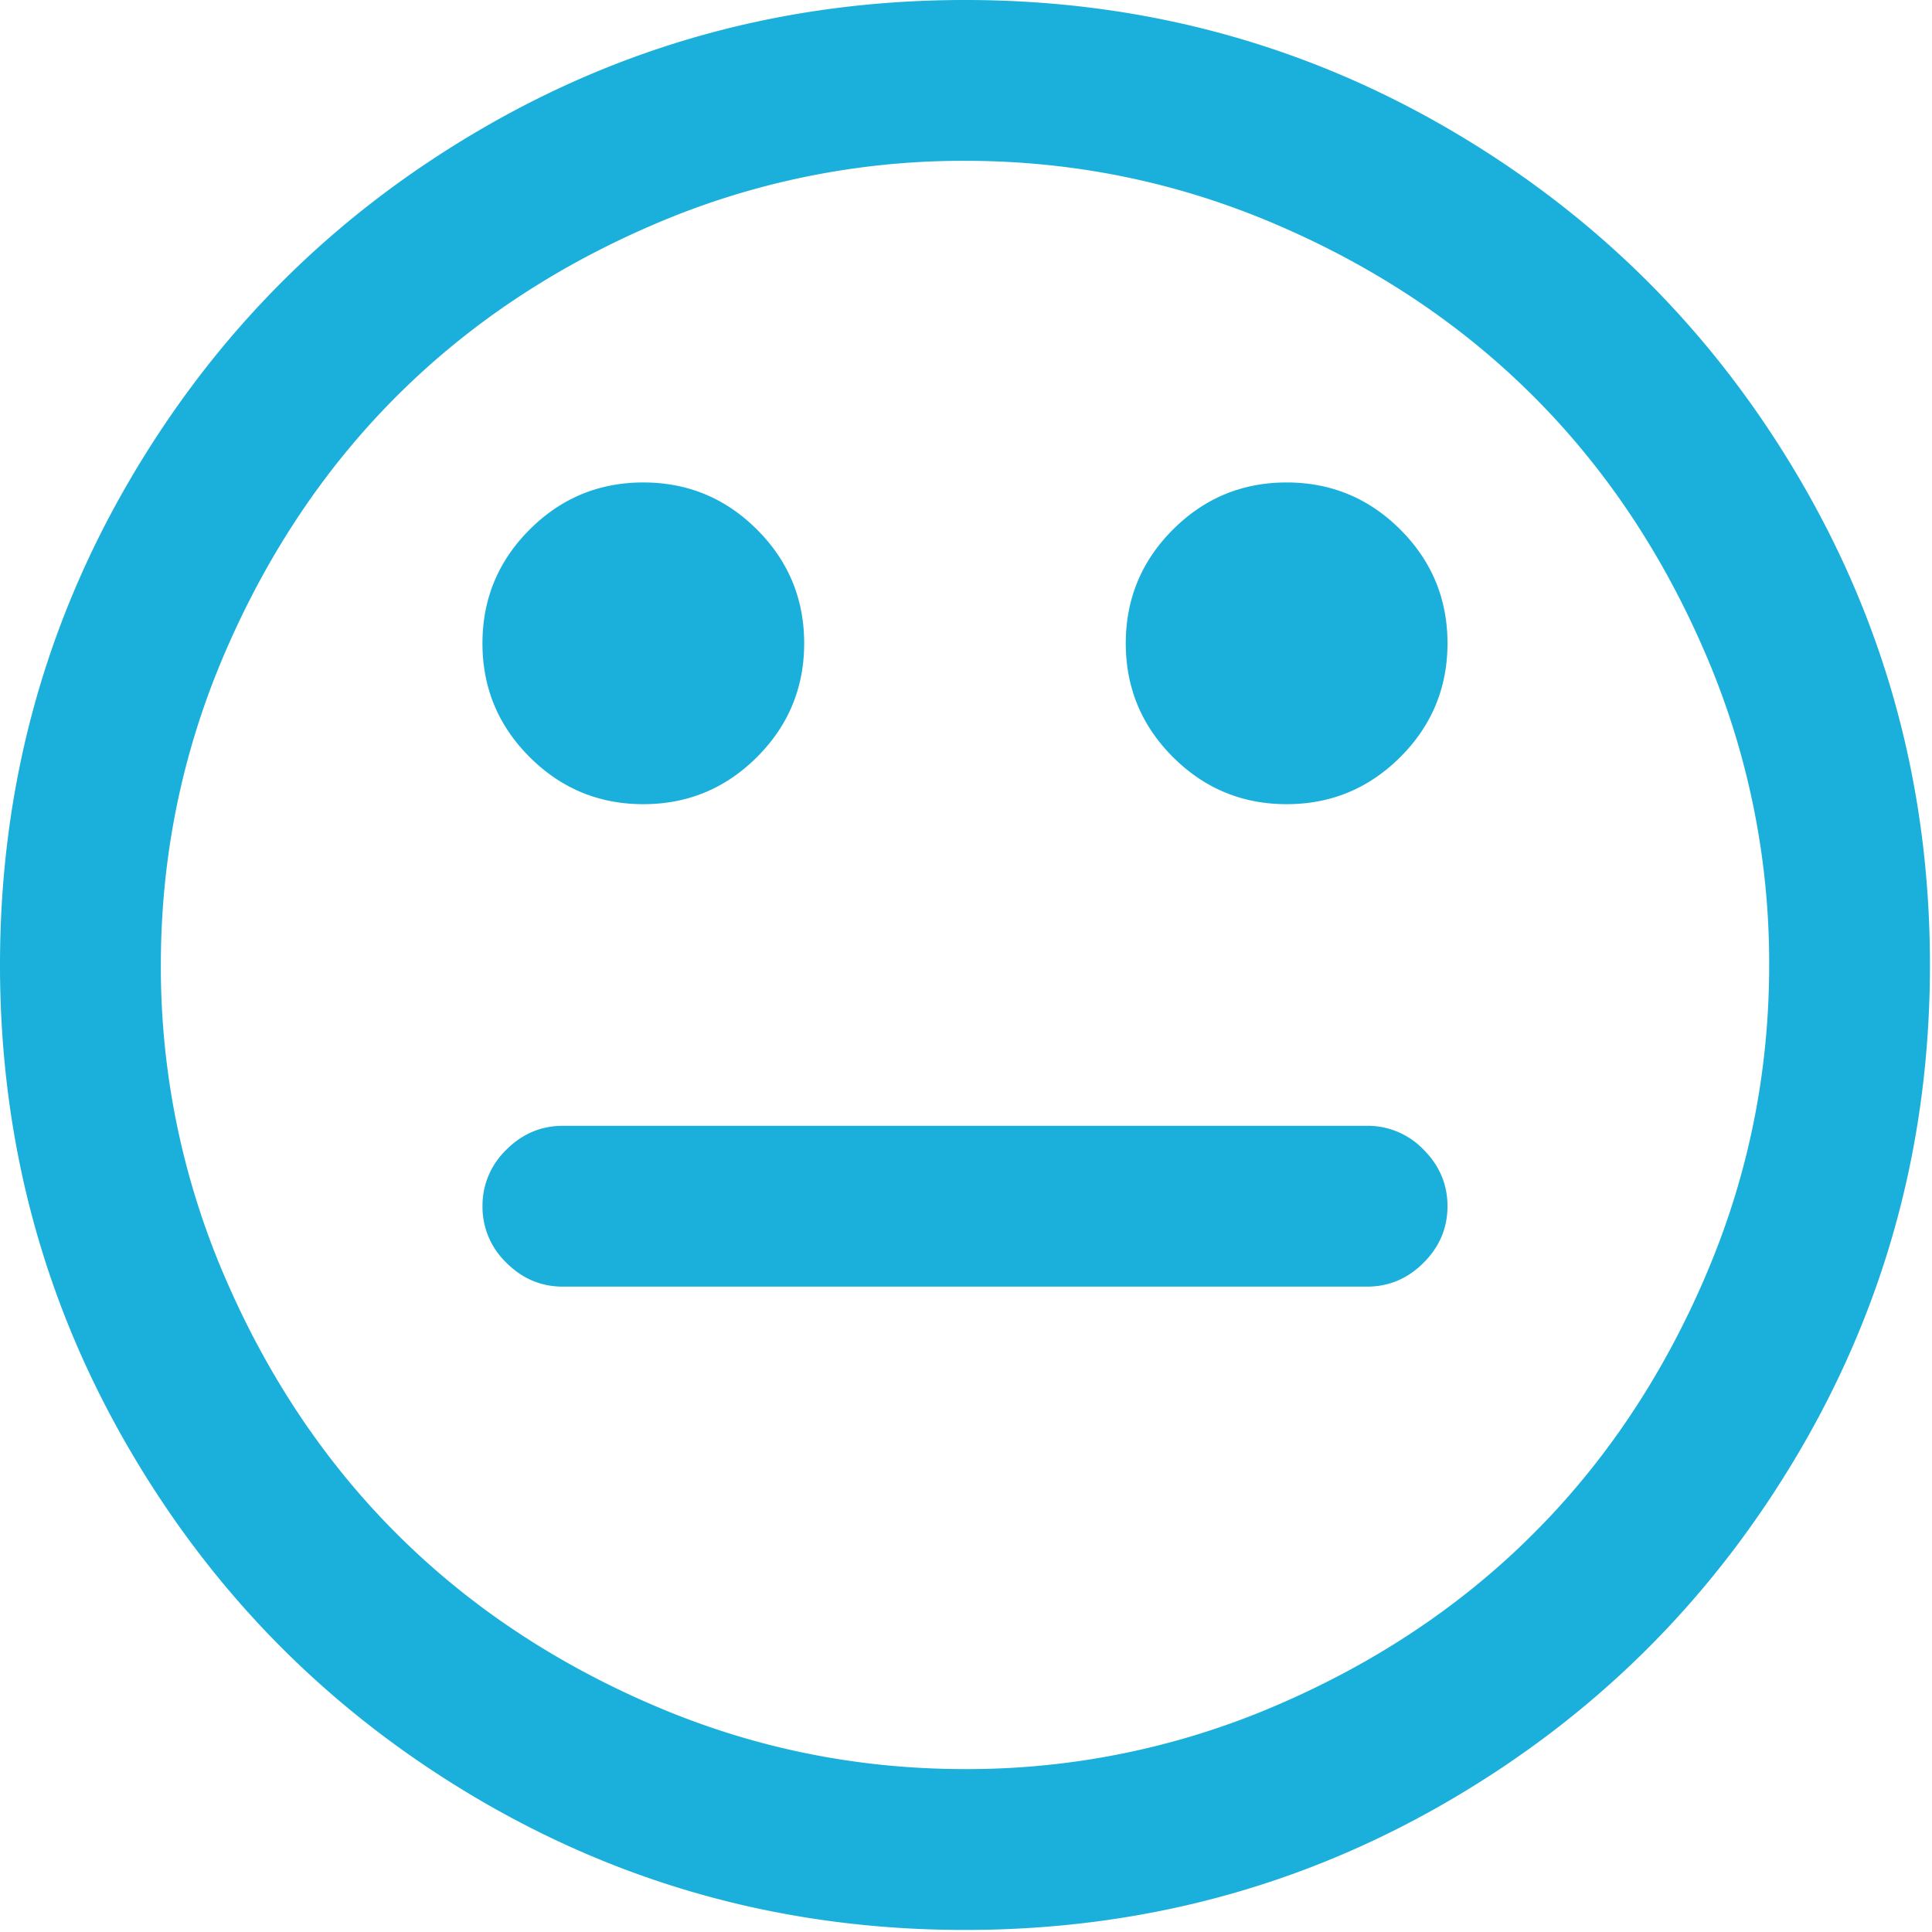 <svg xmlns="http://www.w3.org/2000/svg" width="50" height="50" viewBox="0 0 50 50">
    <g fill="#1BB0DB" fill-rule="nonzero">
        <path d="M46.598 12.438c-2.233-3.826-5.262-6.856-9.088-9.089C33.683 1.116 29.505 0 24.974 0c-4.53 0-8.71 1.116-12.536 3.35C8.612 5.581 5.583 8.61 3.35 12.437 1.116 16.264 0 20.443 0 24.973c0 4.531 1.117 8.71 3.35 12.536 2.232 3.826 5.262 6.855 9.088 9.089 3.827 2.233 8.005 3.349 12.536 3.349 4.53 0 8.71-1.116 12.536-3.35 3.826-2.232 6.855-5.262 9.088-9.088 2.233-3.826 3.349-8.005 3.349-12.536 0-4.53-1.116-8.71-3.349-12.535zm-2.471 20.616c-1.106 2.569-2.585 4.78-4.439 6.634-1.853 1.853-4.064 3.332-6.633 4.438a20.22 20.22 0 0 1-8.08 1.658c-2.819 0-5.512-.552-8.081-1.658-2.57-1.106-4.78-2.585-6.634-4.438-1.853-1.854-3.333-4.065-4.439-6.634a20.23 20.23 0 0 1-1.658-8.08c0-2.819.553-5.512 1.658-8.081 1.106-2.569 2.585-4.78 4.439-6.634 1.853-1.853 4.065-3.333 6.634-4.438a20.235 20.235 0 0 1 8.08-1.659c2.818 0 5.512.553 8.08 1.659 2.57 1.105 4.78 2.585 6.634 4.438 1.854 1.854 3.333 4.065 4.439 6.634a20.225 20.225 0 0 1 1.659 8.08c0 2.819-.553 5.513-1.66 8.08z"/>
        <path d="M35.38 29.136H14.568c-.564 0-1.051.206-1.463.618a2 2 0 0 0-.618 1.463 2 2 0 0 0 .618 1.463c.412.412.9.618 1.463.618h20.81c.564 0 1.053-.206 1.464-.618.412-.411.619-.9.619-1.463 0-.564-.206-1.051-.618-1.463a1.999 1.999 0 0 0-1.463-.618zM16.65 20.812c1.148 0 2.129-.408 2.942-1.22.813-.813 1.22-1.794 1.22-2.943s-.407-2.13-1.22-2.943c-.813-.813-1.794-1.22-2.943-1.22s-2.13.407-2.943 1.22c-.812.813-1.22 1.794-1.22 2.943 0 1.15.407 2.13 1.22 2.943.814.813 1.794 1.22 2.943 1.22zM33.298 12.486c-1.149 0-2.13.407-2.943 1.22-.813.813-1.22 1.794-1.22 2.943s.407 2.13 1.22 2.943c.813.812 1.794 1.22 2.943 1.22 1.148 0 2.13-.408 2.943-1.22.813-.813 1.22-1.794 1.22-2.943 0-1.15-.407-2.13-1.22-2.943-.813-.813-1.795-1.22-2.943-1.22z"/>
    </g>
</svg>
